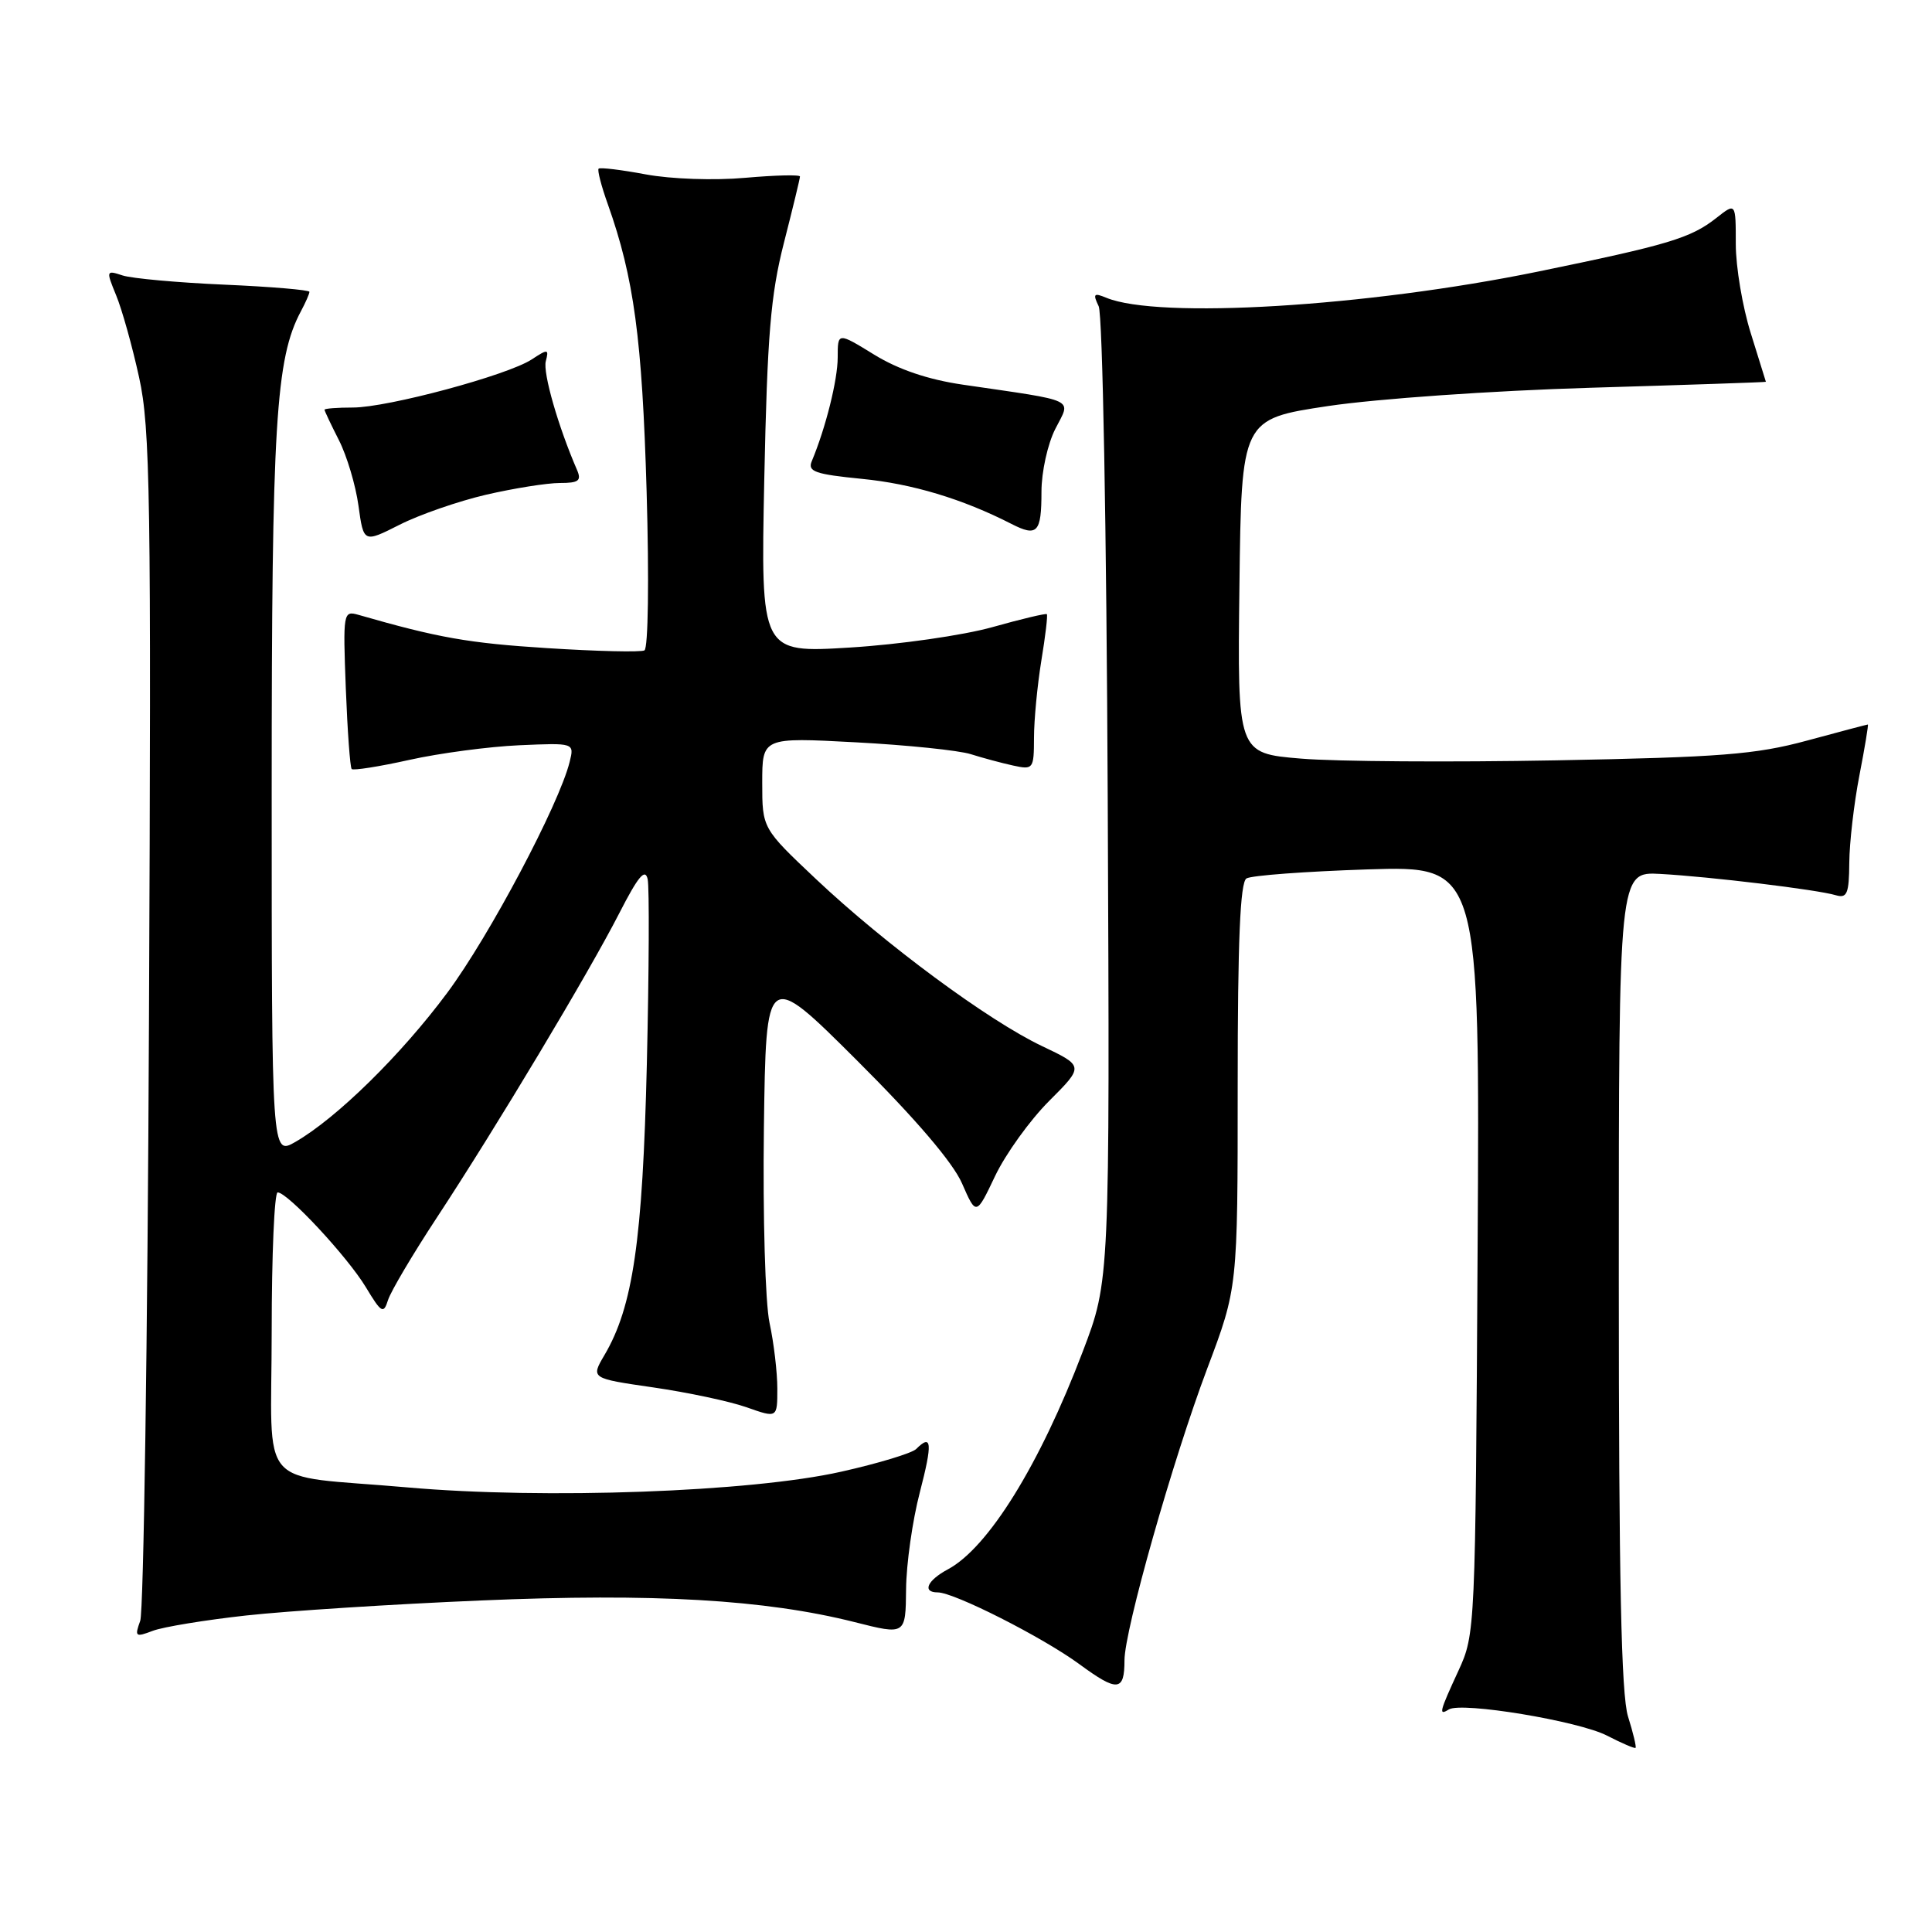 <?xml version="1.0" encoding="UTF-8" standalone="no"?>
<!DOCTYPE svg PUBLIC "-//W3C//DTD SVG 1.1//EN" "http://www.w3.org/Graphics/SVG/1.1/DTD/svg11.dtd" >
<svg xmlns="http://www.w3.org/2000/svg" xmlns:xlink="http://www.w3.org/1999/xlink" version="1.1" viewBox="0 0 256 256">
 <g >
 <path fill="currentColor"
d=" M 215.72 227.44 C 214.82 224.54 214.50 209.25 214.50 169.50 C 214.50 115.50 214.50 115.50 220.00 115.80 C 226.54 116.16 240.78 117.88 243.25 118.62 C 244.74 119.06 245.01 118.43 245.04 114.32 C 245.06 111.67 245.66 106.46 246.38 102.75 C 247.10 99.04 247.60 96.00 247.50 96.00 C 247.40 96.00 243.76 96.96 239.41 98.14 C 232.61 99.98 227.94 100.34 206.17 100.75 C 192.24 101.01 177.04 100.91 172.40 100.52 C 163.96 99.82 163.96 99.82 164.23 77.67 C 164.50 55.53 164.50 55.53 176.00 53.80 C 182.46 52.84 197.69 51.77 210.75 51.38 C 223.54 51.00 233.99 50.65 233.99 50.59 C 233.98 50.54 233.08 47.65 231.99 44.16 C 230.89 40.67 230.00 35.35 230.00 32.34 C 230.00 26.85 230.00 26.85 227.44 28.87 C 224.02 31.56 221.11 32.43 203.78 35.99 C 181.08 40.64 153.46 42.31 146.58 39.45 C 144.93 38.77 144.79 38.93 145.58 40.58 C 146.10 41.67 146.62 69.90 146.78 106.09 C 147.06 169.68 147.06 169.68 143.47 179.09 C 137.77 194.08 130.95 205.09 125.59 207.95 C 122.85 209.42 122.16 211.00 124.25 211.00 C 126.43 211.00 138.15 216.94 143.02 220.51 C 148.07 224.22 149.00 224.14 149.00 220.00 C 149.00 216.01 155.38 193.51 159.96 181.35 C 164.00 170.64 164.00 170.64 164.00 143.88 C 164.00 124.62 164.33 116.92 165.16 116.40 C 165.80 116.00 173.02 115.47 181.21 115.20 C 196.09 114.73 196.09 114.73 195.79 165.61 C 195.50 215.97 195.48 216.55 193.25 221.38 C 190.72 226.87 190.59 227.37 191.98 226.51 C 193.66 225.47 209.18 228.04 212.94 229.98 C 214.90 230.99 216.60 231.72 216.72 231.60 C 216.85 231.48 216.40 229.61 215.72 227.44 Z  M 32.62 214.06 C 38.06 213.46 52.06 212.56 63.75 212.07 C 86.64 211.09 101.39 211.95 113.25 214.94 C 120.00 216.65 120.00 216.65 120.06 210.57 C 120.09 207.23 120.91 201.46 121.88 197.75 C 123.58 191.20 123.48 189.92 121.40 192.00 C 120.85 192.55 116.37 193.91 111.45 195.01 C 99.51 197.70 72.14 198.69 54.00 197.09 C 33.69 195.30 36.00 197.95 36.00 176.39 C 36.00 166.28 36.36 158.00 36.79 158.00 C 38.11 158.00 46.03 166.51 48.47 170.55 C 50.55 174.00 50.82 174.15 51.42 172.25 C 51.79 171.10 54.70 166.18 57.89 161.33 C 65.77 149.34 78.01 128.92 82.06 121.00 C 84.56 116.12 85.49 115.00 85.82 116.50 C 86.05 117.60 86.00 128.62 85.71 141.00 C 85.15 164.37 83.87 173.16 80.09 179.56 C 78.28 182.64 78.28 182.64 86.56 183.84 C 91.12 184.50 96.68 185.68 98.92 186.47 C 103.00 187.91 103.00 187.91 103.00 184.00 C 103.00 181.86 102.54 177.94 101.97 175.30 C 101.40 172.62 101.07 161.23 101.22 149.50 C 101.50 128.50 101.50 128.50 113.54 140.50 C 121.30 148.23 126.26 154.03 127.47 156.80 C 129.35 161.10 129.35 161.10 131.86 155.82 C 133.25 152.91 136.46 148.44 139.01 145.89 C 143.64 141.26 143.64 141.26 138.07 138.61 C 130.97 135.24 117.30 125.14 108.13 116.49 C 101.00 109.76 101.00 109.76 101.00 103.73 C 101.00 97.70 101.00 97.70 113.38 98.36 C 120.19 98.72 127.05 99.43 128.63 99.93 C 130.21 100.43 132.74 101.11 134.25 101.44 C 136.91 102.02 137.00 101.90 137.01 97.77 C 137.01 95.42 137.45 90.83 137.98 87.56 C 138.52 84.30 138.85 81.51 138.71 81.38 C 138.58 81.25 135.33 82.02 131.49 83.10 C 127.64 84.18 119.17 85.40 112.65 85.80 C 100.80 86.53 100.80 86.53 101.27 63.52 C 101.67 44.40 102.11 39.09 103.87 32.19 C 105.04 27.61 106.00 23.66 106.00 23.39 C 106.00 23.13 102.74 23.21 98.75 23.56 C 94.65 23.93 88.93 23.73 85.58 23.11 C 82.33 22.50 79.51 22.16 79.32 22.35 C 79.13 22.53 79.68 24.67 80.55 27.09 C 84.00 36.80 85.09 44.90 85.68 65.11 C 86.02 76.79 85.89 85.91 85.39 86.18 C 84.90 86.44 79.10 86.30 72.50 85.88 C 62.07 85.22 58.06 84.51 47.46 81.46 C 45.49 80.90 45.44 81.20 45.82 91.19 C 46.04 96.86 46.39 101.68 46.60 101.90 C 46.80 102.12 50.24 101.58 54.24 100.69 C 58.23 99.80 64.79 98.93 68.80 98.75 C 76.11 98.43 76.11 98.43 75.48 100.96 C 74.08 106.60 64.83 124.06 59.27 131.54 C 53.15 139.78 44.61 148.16 39.14 151.31 C 36.00 153.11 36.00 153.11 36.00 104.81 C 36.00 56.17 36.53 47.48 39.88 41.23 C 40.50 40.07 41.00 38.93 41.00 38.67 C 41.00 38.42 35.94 37.99 29.75 37.72 C 23.56 37.45 17.49 36.90 16.25 36.50 C 14.06 35.78 14.04 35.84 15.39 39.13 C 16.16 40.99 17.53 45.88 18.43 50.00 C 19.91 56.69 20.05 65.83 19.74 135.00 C 19.56 177.62 19.03 213.52 18.58 214.77 C 17.82 216.87 17.94 216.97 20.25 216.09 C 21.63 215.57 27.19 214.66 32.62 214.06 Z  M 64.42 65.55 C 68.11 64.70 72.49 64.00 74.17 64.00 C 76.69 64.00 77.08 63.70 76.45 62.25 C 73.97 56.54 71.92 49.40 72.32 47.87 C 72.75 46.23 72.61 46.21 70.45 47.63 C 67.24 49.73 51.36 54.00 46.76 54.00 C 44.69 54.00 43.00 54.13 43.00 54.29 C 43.00 54.45 43.86 56.26 44.91 58.33 C 45.96 60.39 47.13 64.30 47.50 67.01 C 48.18 71.94 48.18 71.94 52.95 69.53 C 55.57 68.20 60.73 66.41 64.42 65.55 Z  M 138.00 65.15 C 138.00 62.54 138.82 58.81 139.84 56.82 C 141.92 52.73 142.96 53.22 127.58 50.97 C 122.98 50.30 119.03 48.96 115.83 46.99 C 111.00 44.02 111.00 44.02 111.00 47.35 C 111.00 50.33 109.41 56.70 107.56 61.12 C 106.99 62.48 108.01 62.84 114.19 63.45 C 120.88 64.10 127.54 66.11 134.00 69.41 C 137.45 71.18 138.00 70.59 138.00 65.15 Z "/>
</g>
</svg>